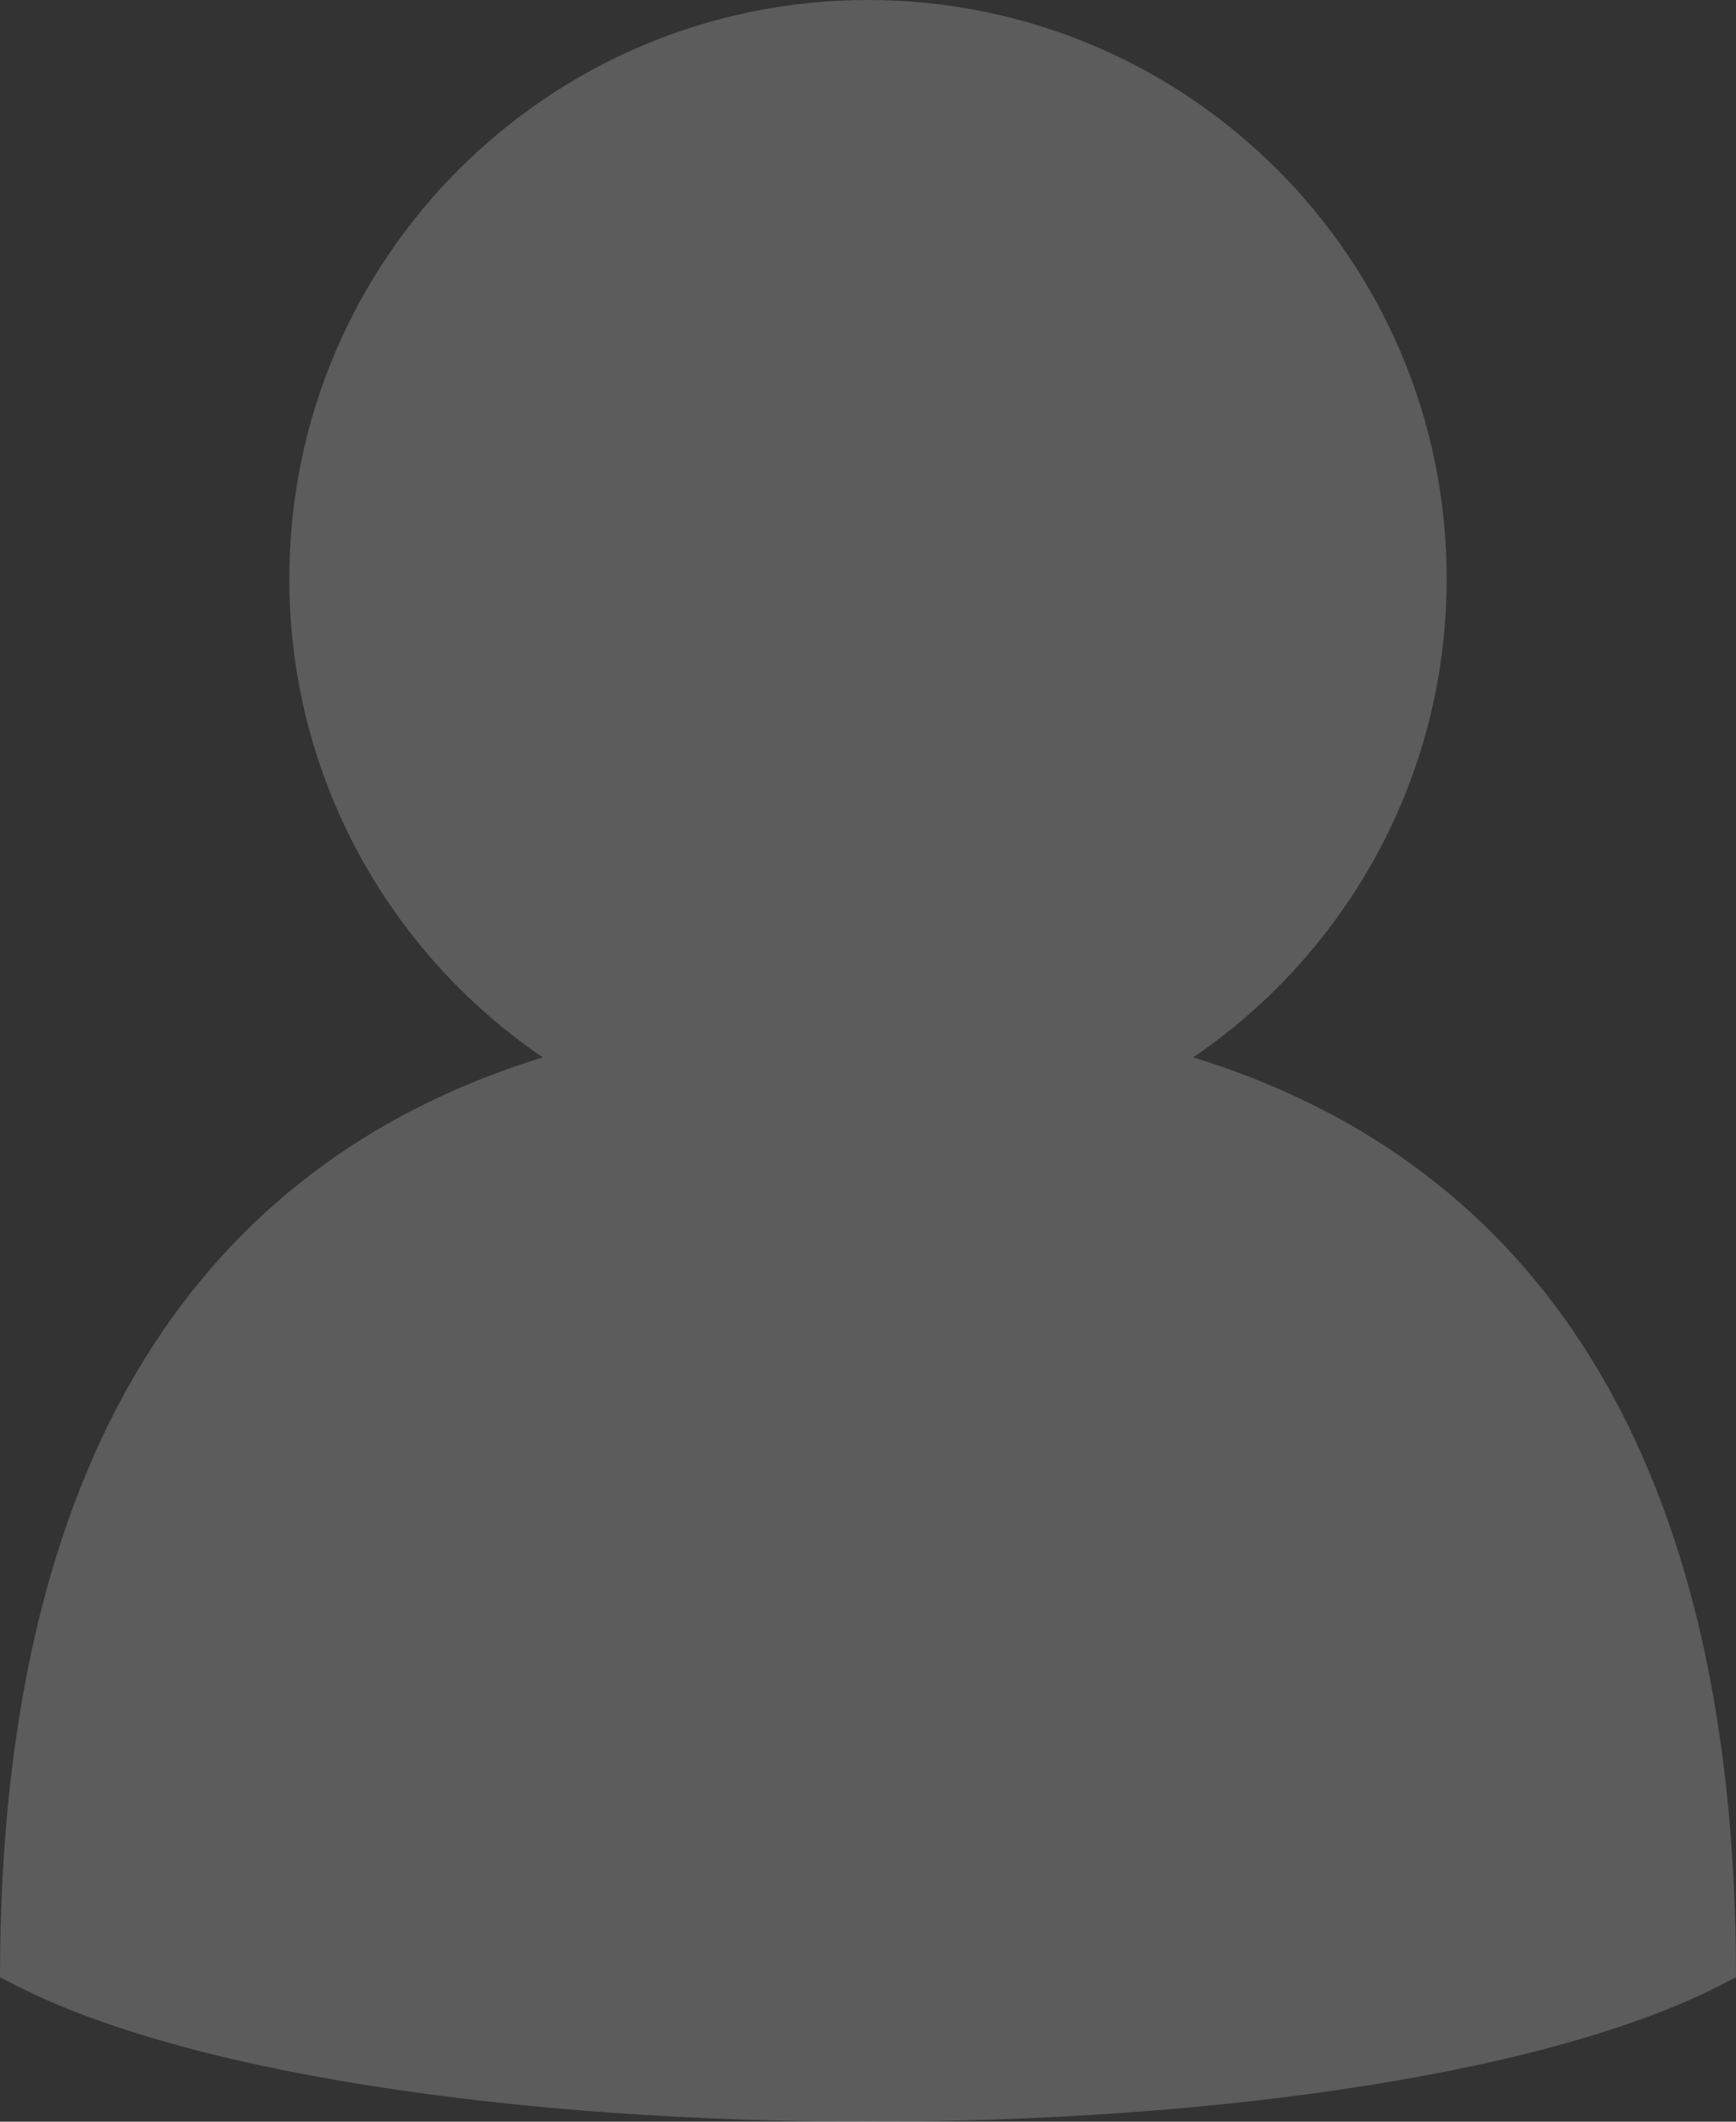 <?xml version="1.0" encoding="UTF-8"?>
<svg width="9px" height="11px" viewBox="0 0 9 11" version="1.1" xmlns="http://www.w3.org/2000/svg" xmlns:xlink="http://www.w3.org/1999/xlink">
    <rect x="0" y="0" width="9" height="11" fill="#333333" stroke="none"/>
    <!-- Generator: Sketch 47.1 (45422) - http://www.bohemiancoding.com/sketch -->
    <title>pec</title>
    <desc>Created with Sketch.</desc>
    <defs></defs>
    <g id="Page-1" stroke="none" stroke-width="1" fill="none" fill-rule="evenodd" opacity="0.2">
        <g id="1.大屏-框架" transform="translate(-630, -9)" fill="#FFFFFF">
            <g id="top">
                <g id="人" transform="translate(630, 4)">
                    <path d="M2.814,10.482 C2.021,9.942 1.5,9.032 1.5,8 C1.5,6.343 2.843,5 4.5,5 C6.157,5 7.5,6.343 7.5,8 C7.5,9.032 6.979,9.942 6.186,10.482 C7.836,10.99 9,12.391 9,15.25 C7.2,16.25 1.8,16.25 0,15.25 C0,12.391 1.164,10.99 2.814,10.482 Z" id="pec"></path>
                </g>
            </g>
        </g>
    </g>
</svg>